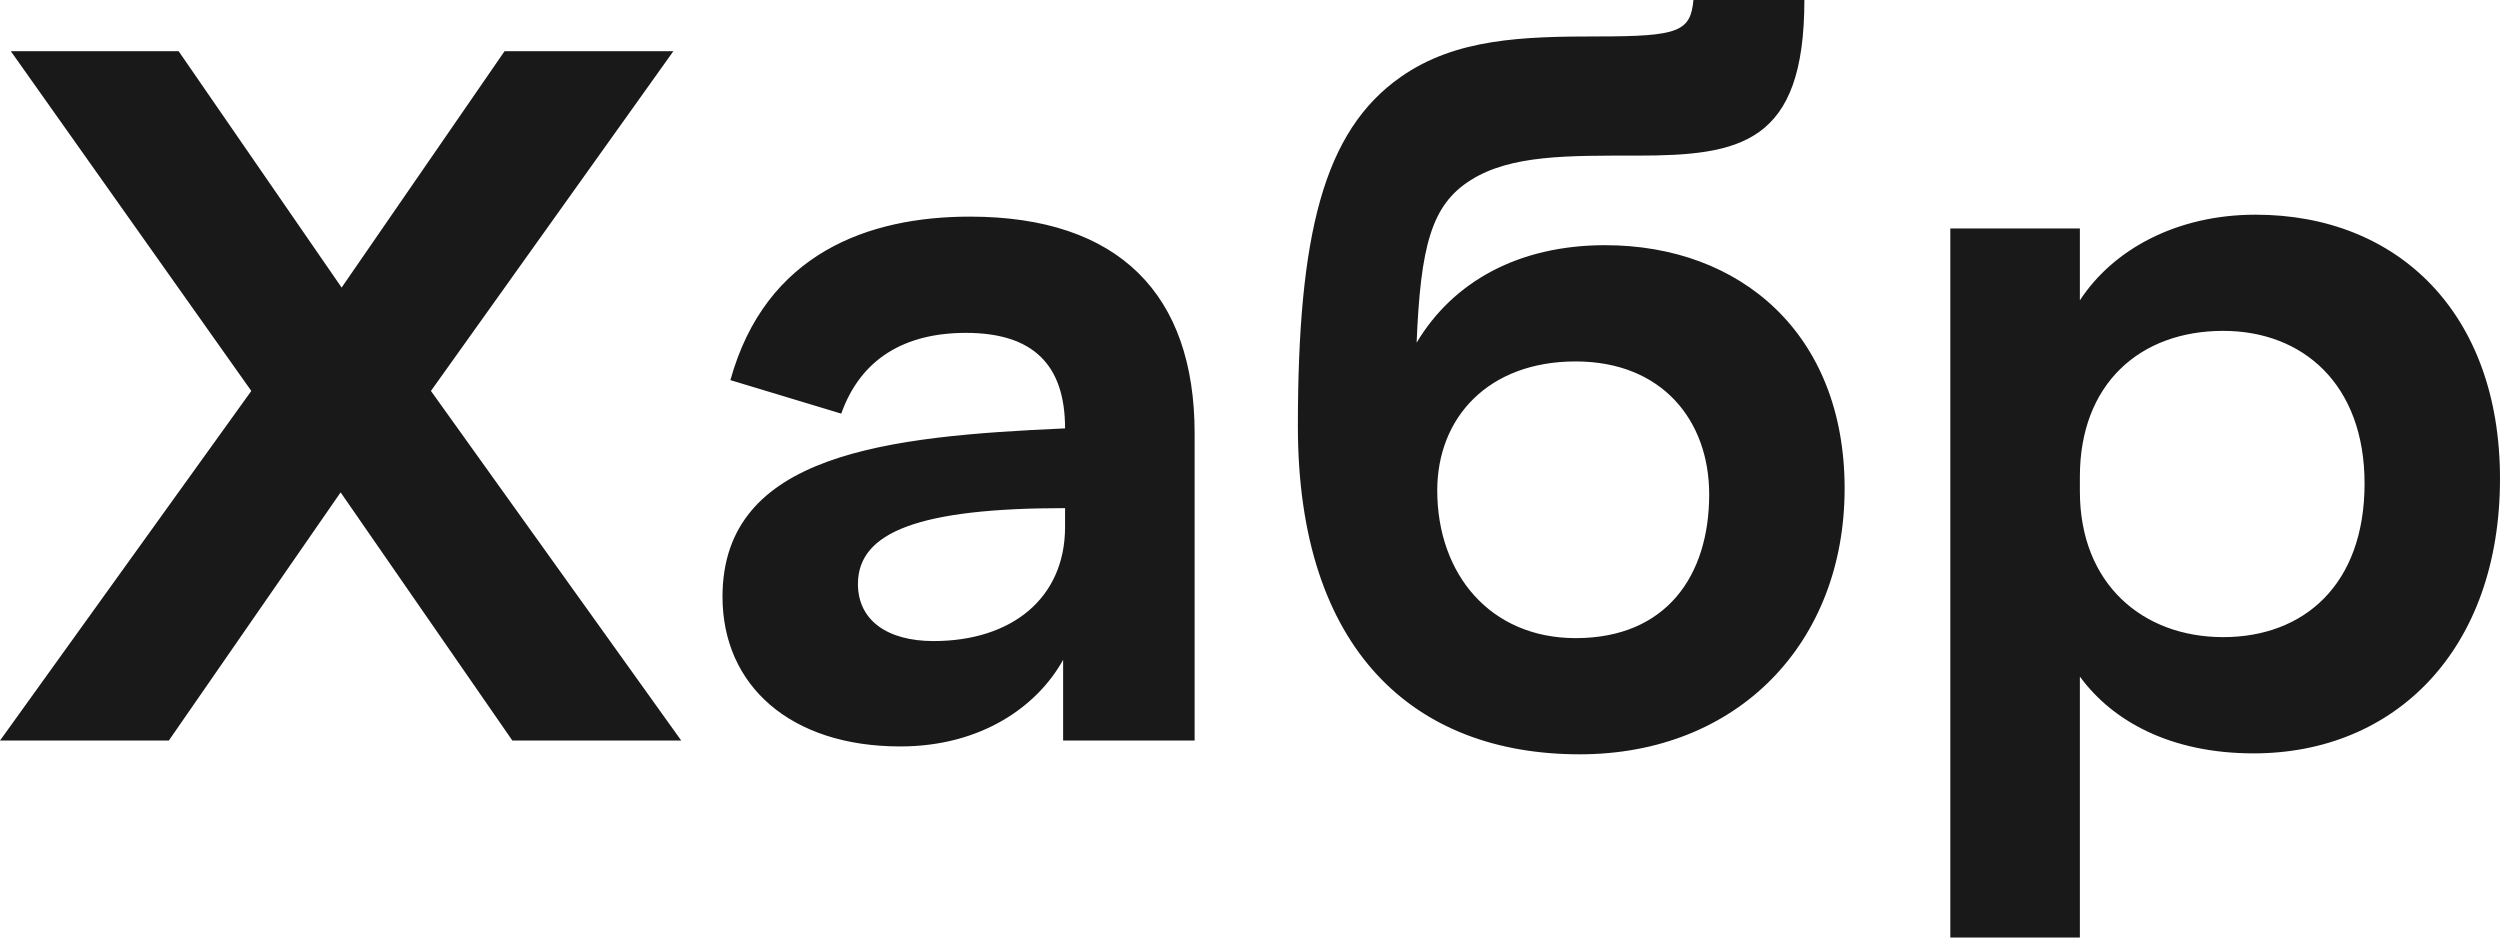 <svg width="40" height="15" viewBox="0 0 40 15" fill="none" xmlns="http://www.w3.org/2000/svg">
<path d="M10.774 0.819H8.073L5.466 4.601L2.858 0.819H0.173L4.021 6.255L0 11.849H2.701L5.45 7.878L8.198 11.849H10.9L6.895 6.255L10.774 0.819ZM13.46 6.618C13.774 5.735 14.481 5.326 15.455 5.326C16.523 5.326 17.041 5.83 17.041 6.854C14.214 6.98 11.56 7.248 11.56 9.548C11.56 10.966 12.644 11.943 14.403 11.943C15.706 11.943 16.601 11.297 17.01 10.557V11.849H19.114V6.933C19.114 4.711 17.905 3.466 15.518 3.466C13.9 3.466 12.251 4.049 11.686 6.082L13.46 6.618ZM14.937 10.257C14.198 10.257 13.727 9.926 13.727 9.343C13.727 8.508 14.717 8.13 17.041 8.13V8.43C17.041 9.58 16.177 10.257 14.937 10.257ZM25.274 12.069C27.802 12.069 29.514 10.289 29.514 7.815C29.514 5.341 27.849 3.923 25.682 3.923C24.3 3.923 23.248 4.506 22.666 5.483C22.729 3.939 22.902 3.277 23.53 2.883C24.174 2.474 25.101 2.49 26.184 2.49C27.849 2.49 28.87 2.3 28.87 0H27.095C27.048 0.504 26.86 0.583 25.572 0.583C24.363 0.583 23.295 0.614 22.415 1.229C21.174 2.096 20.766 3.75 20.766 6.822C20.766 10.415 22.635 12.069 25.274 12.069ZM25.211 10.21C23.844 10.21 22.996 9.186 22.996 7.847C22.996 6.681 23.813 5.783 25.211 5.783C26.593 5.783 27.347 6.728 27.347 7.91C27.347 9.217 26.656 10.21 25.211 10.21ZM36.058 12.054C38.319 12.054 40 10.399 40 7.658C40 5.011 38.367 3.435 36.089 3.435C34.833 3.435 33.812 3.986 33.278 4.806V3.655H31.205V15H33.278V10.825C33.796 11.534 34.723 12.054 36.058 12.054ZM35.571 10.194C34.283 10.194 33.278 9.343 33.278 7.862V7.626C33.278 6.145 34.236 5.294 35.571 5.294C36.843 5.294 37.833 6.145 37.833 7.736C37.833 9.359 36.859 10.194 35.571 10.194Z" fill="#191919"/>
</svg>
